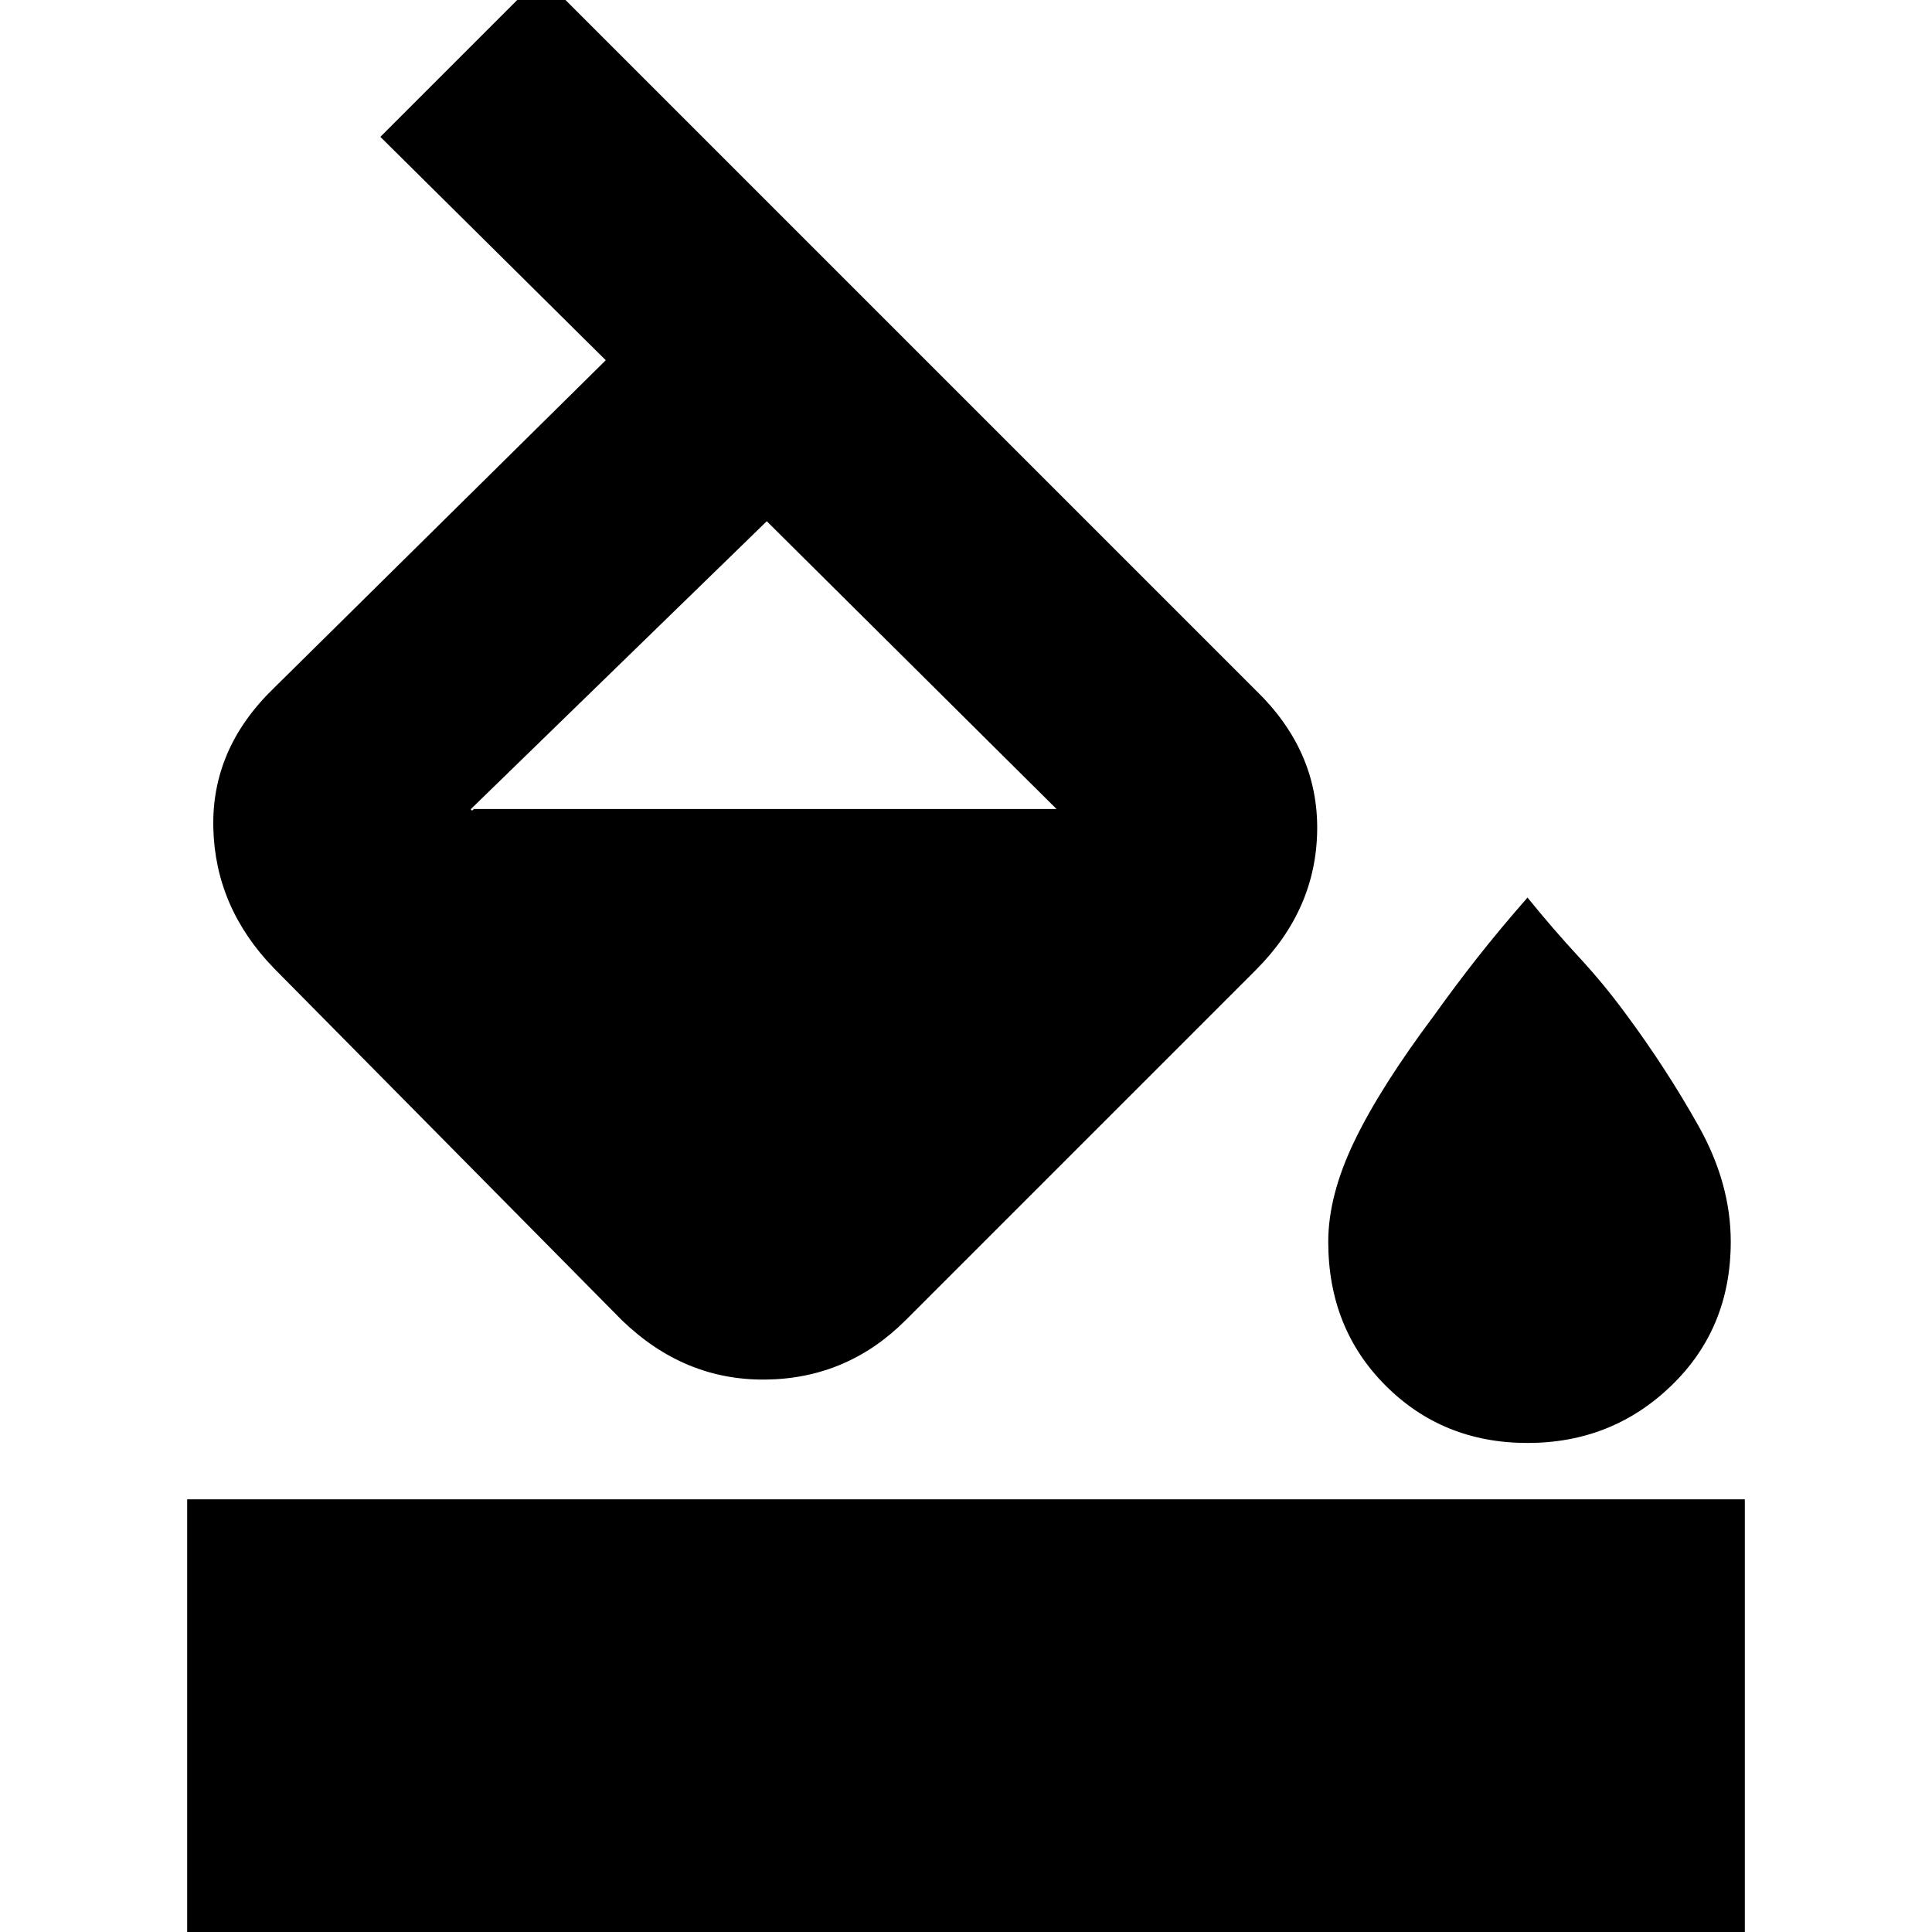 <svg xmlns="http://www.w3.org/2000/svg" height="20" viewBox="0 -960 960 960" width="20"><path d="m189-892 80-80 355 355q31 30 30.5 69.5T624-478L450-304q-29 29-69.5 29.5T309-304L136-479q-29-30-30-69.5t30-69.5l165-163-112-111Zm192 191L234-558q0 1 1 .5t-1-.5h291v-.5.5L381-701Zm378 458q-42 0-70.5-28.5T660-343q0-23 13-50t40-63q10-14 21-28t25-30q13 16 25.5 29.5T808-456q20 27 36 55.5t16 57.5q0 43-29.5 71.5T759-243ZM93 12v-227h774V12H93Z"/></svg>